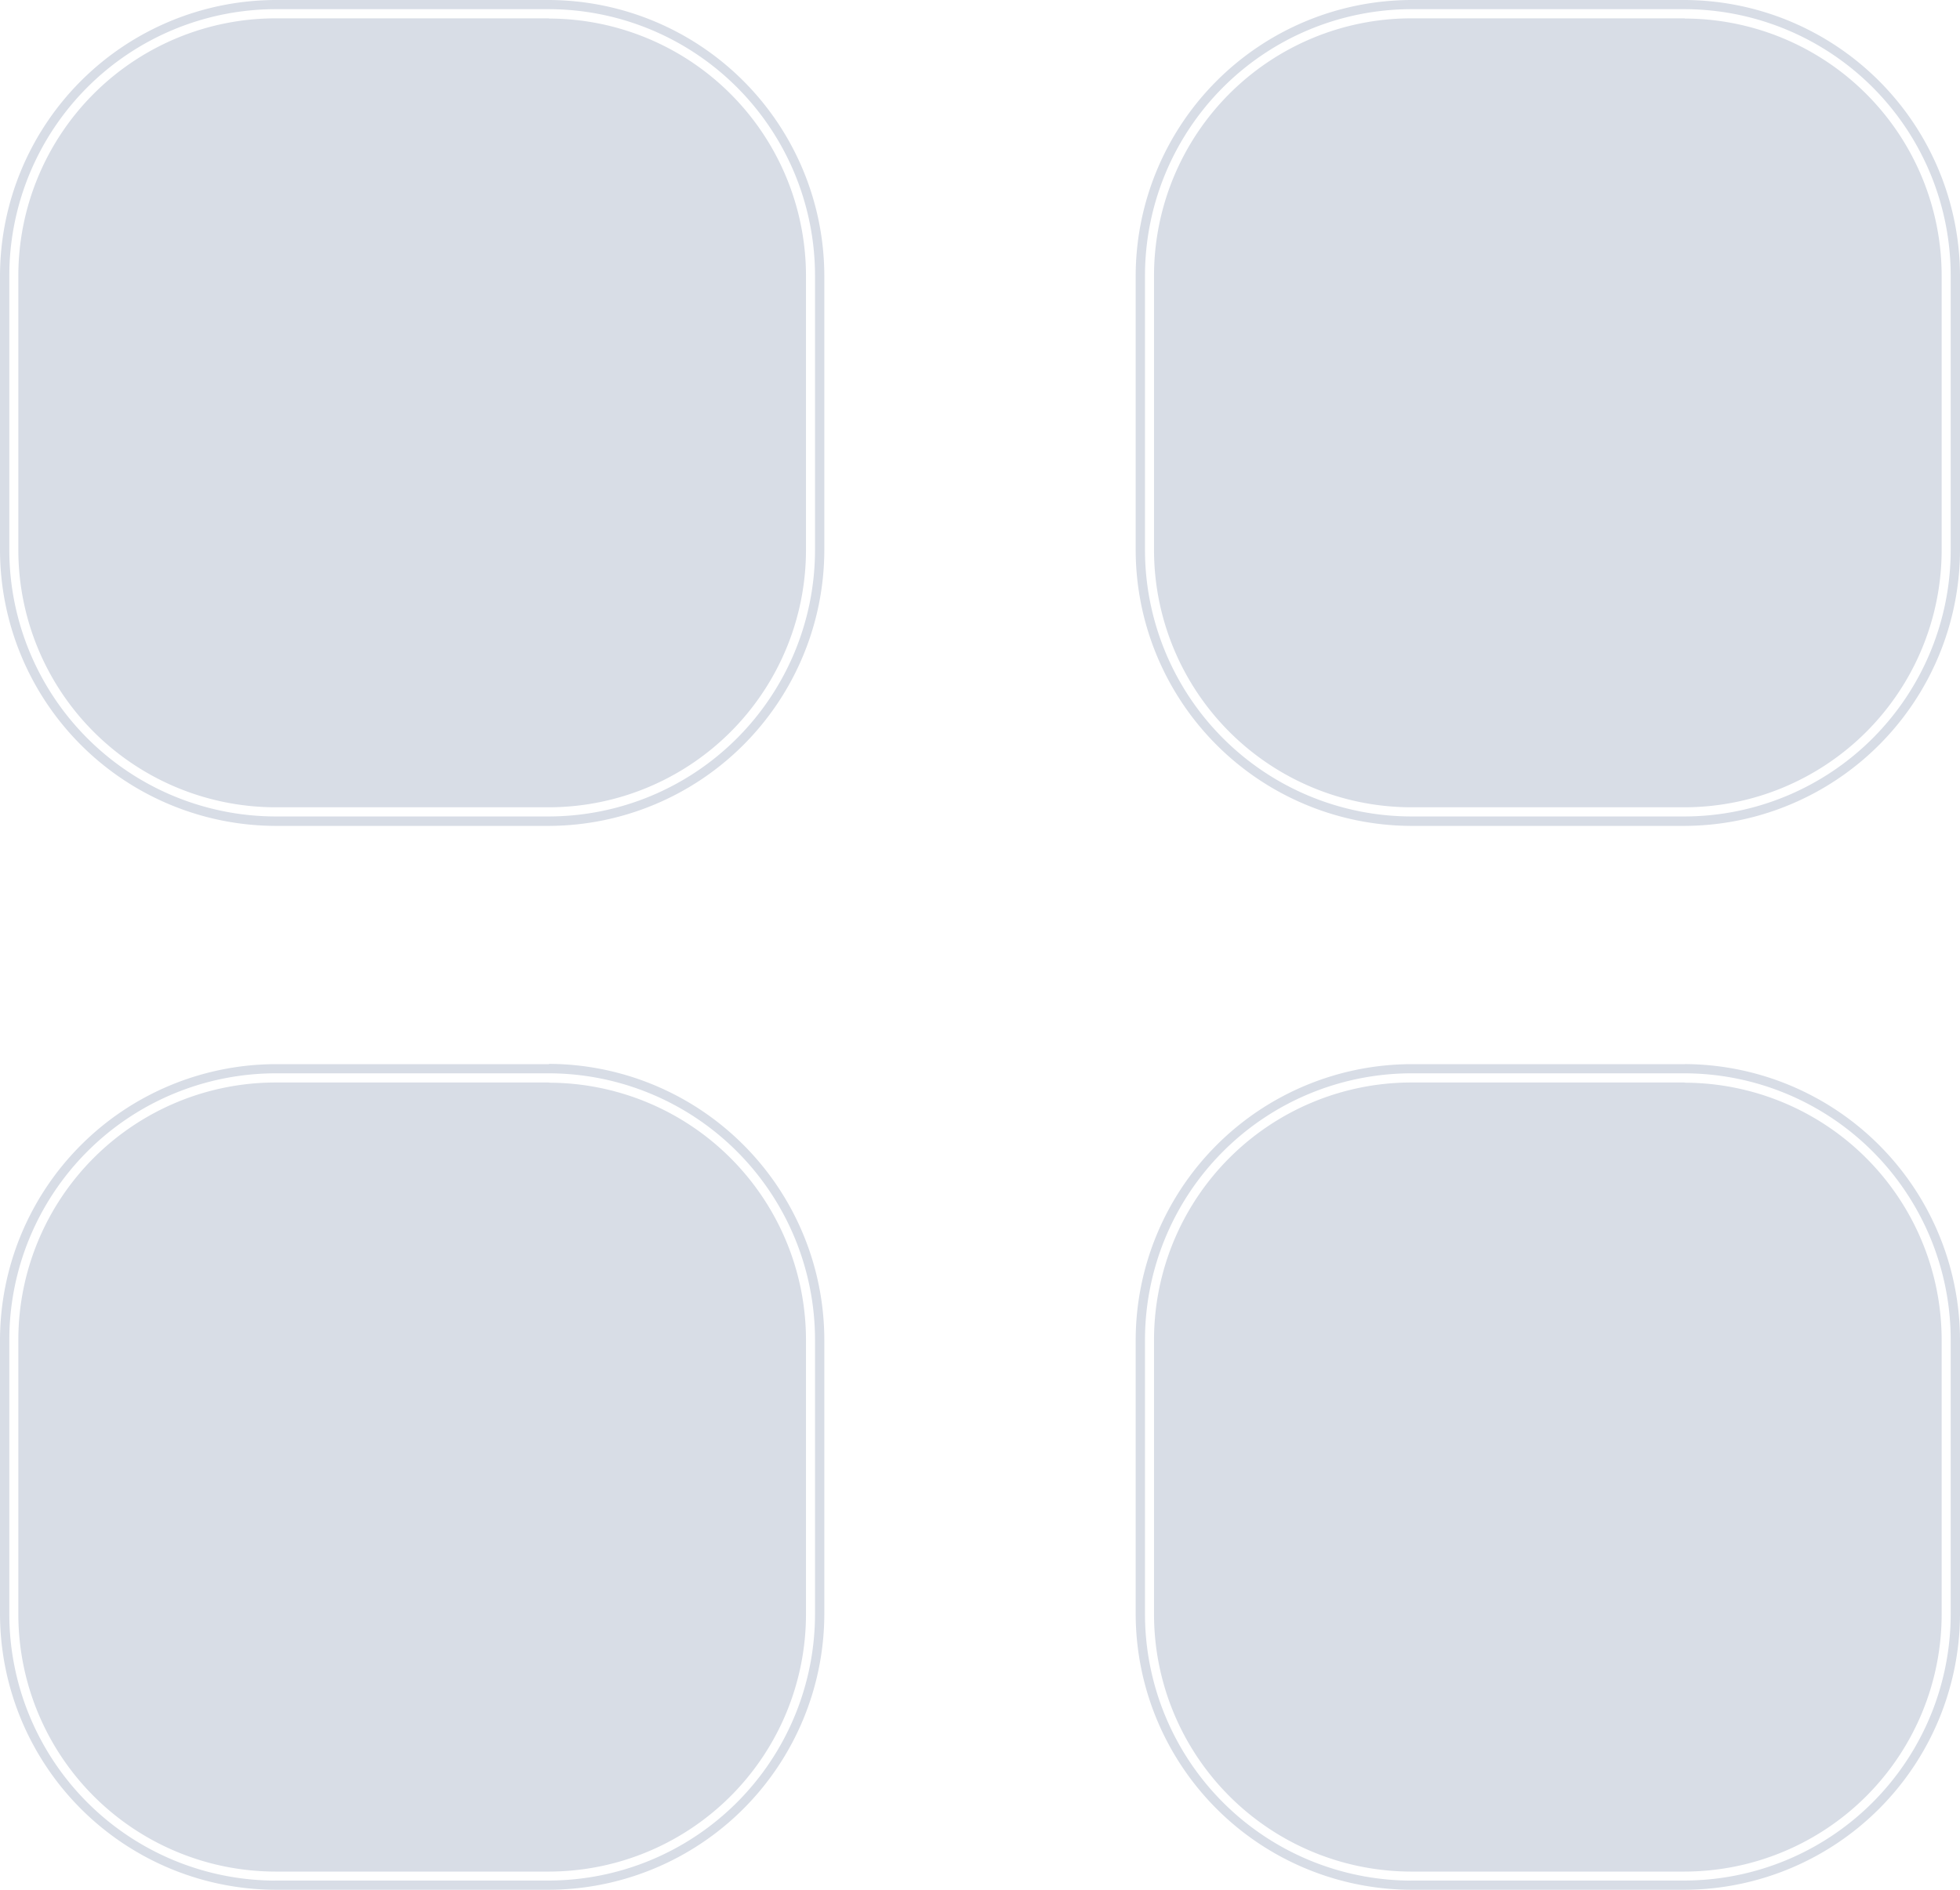 <svg xmlns="http://www.w3.org/2000/svg" width="28" height="27" viewBox="0 0 28 27">
<defs>
    <style>
      .cls-1 {
        fill: #d8dde6;
        fill-rule: evenodd;
      }
    </style>
  </defs>
  <path class="cls-1" d="M3.933,11.665a3.81,3.81,0,0,1-3.8-3.808V3.939A3.809,3.809,0,0,1,3.933.131h3.91a3.809,3.809,0,0,1,3.8,3.808V7.857a3.809,3.809,0,0,1-3.8,3.808H3.933Zm3.91-11.4a3.678,3.678,0,0,1,3.671,3.677V7.857a3.678,3.678,0,0,1-3.671,3.677H3.933A3.678,3.678,0,0,1,.262,7.857V3.939A3.678,3.678,0,0,1,3.933.262h3.91m0-.262H3.933A3.948,3.948,0,0,0,0,3.939V7.857A3.948,3.948,0,0,0,3.933,11.8h3.91a3.948,3.948,0,0,0,3.933-3.939V3.939A3.948,3.948,0,0,0,7.843,0h0ZM20.157,11.665a3.81,3.81,0,0,1-3.8-3.808V3.939a3.81,3.81,0,0,1,3.8-3.808h3.91a3.809,3.809,0,0,1,3.8,3.808V7.857a3.809,3.809,0,0,1-3.8,3.808h-3.91Zm3.91-11.4a3.678,3.678,0,0,1,3.671,3.677V7.857a3.678,3.678,0,0,1-3.671,3.677h-3.91a3.678,3.678,0,0,1-3.671-3.677V3.939A3.678,3.678,0,0,1,20.157.262h3.91m0-.262h-3.91a3.948,3.948,0,0,0-3.933,3.94V7.857A3.948,3.948,0,0,0,20.157,11.8h3.91A3.948,3.948,0,0,0,28,7.857V3.939A3.948,3.948,0,0,0,24.067,0h0ZM3.933,26.869a3.809,3.809,0,0,1-3.8-3.808V19.143a3.809,3.809,0,0,1,3.8-3.808h3.91a3.809,3.809,0,0,1,3.8,3.808v3.917a3.809,3.809,0,0,1-3.8,3.808H3.933Zm3.91-11.4a3.678,3.678,0,0,1,3.671,3.677v3.917a3.678,3.678,0,0,1-3.671,3.677H3.933A3.678,3.678,0,0,1,.262,23.061V19.143a3.678,3.678,0,0,1,3.671-3.677h3.91m0-.262H3.933A3.948,3.948,0,0,0,0,19.143v3.917A3.948,3.948,0,0,0,3.933,27h3.91a3.948,3.948,0,0,0,3.933-3.939V19.143A3.948,3.948,0,0,0,7.843,15.2h0ZM20.157,26.869a3.81,3.81,0,0,1-3.8-3.808V19.143a3.81,3.81,0,0,1,3.8-3.808h3.91a3.809,3.809,0,0,1,3.8,3.808v3.917a3.809,3.809,0,0,1-3.8,3.808h-3.91Zm3.91-11.4a3.678,3.678,0,0,1,3.671,3.677v3.917a3.678,3.678,0,0,1-3.671,3.677h-3.91a3.678,3.678,0,0,1-3.671-3.677V19.143a3.678,3.678,0,0,1,3.671-3.677h3.91m0-.262h-3.91a3.948,3.948,0,0,0-3.933,3.94v3.917A3.948,3.948,0,0,0,20.157,27h3.91A3.948,3.948,0,0,0,28,23.061V19.143a3.948,3.948,0,0,0-3.933-3.94h0Z"/>
</svg>
